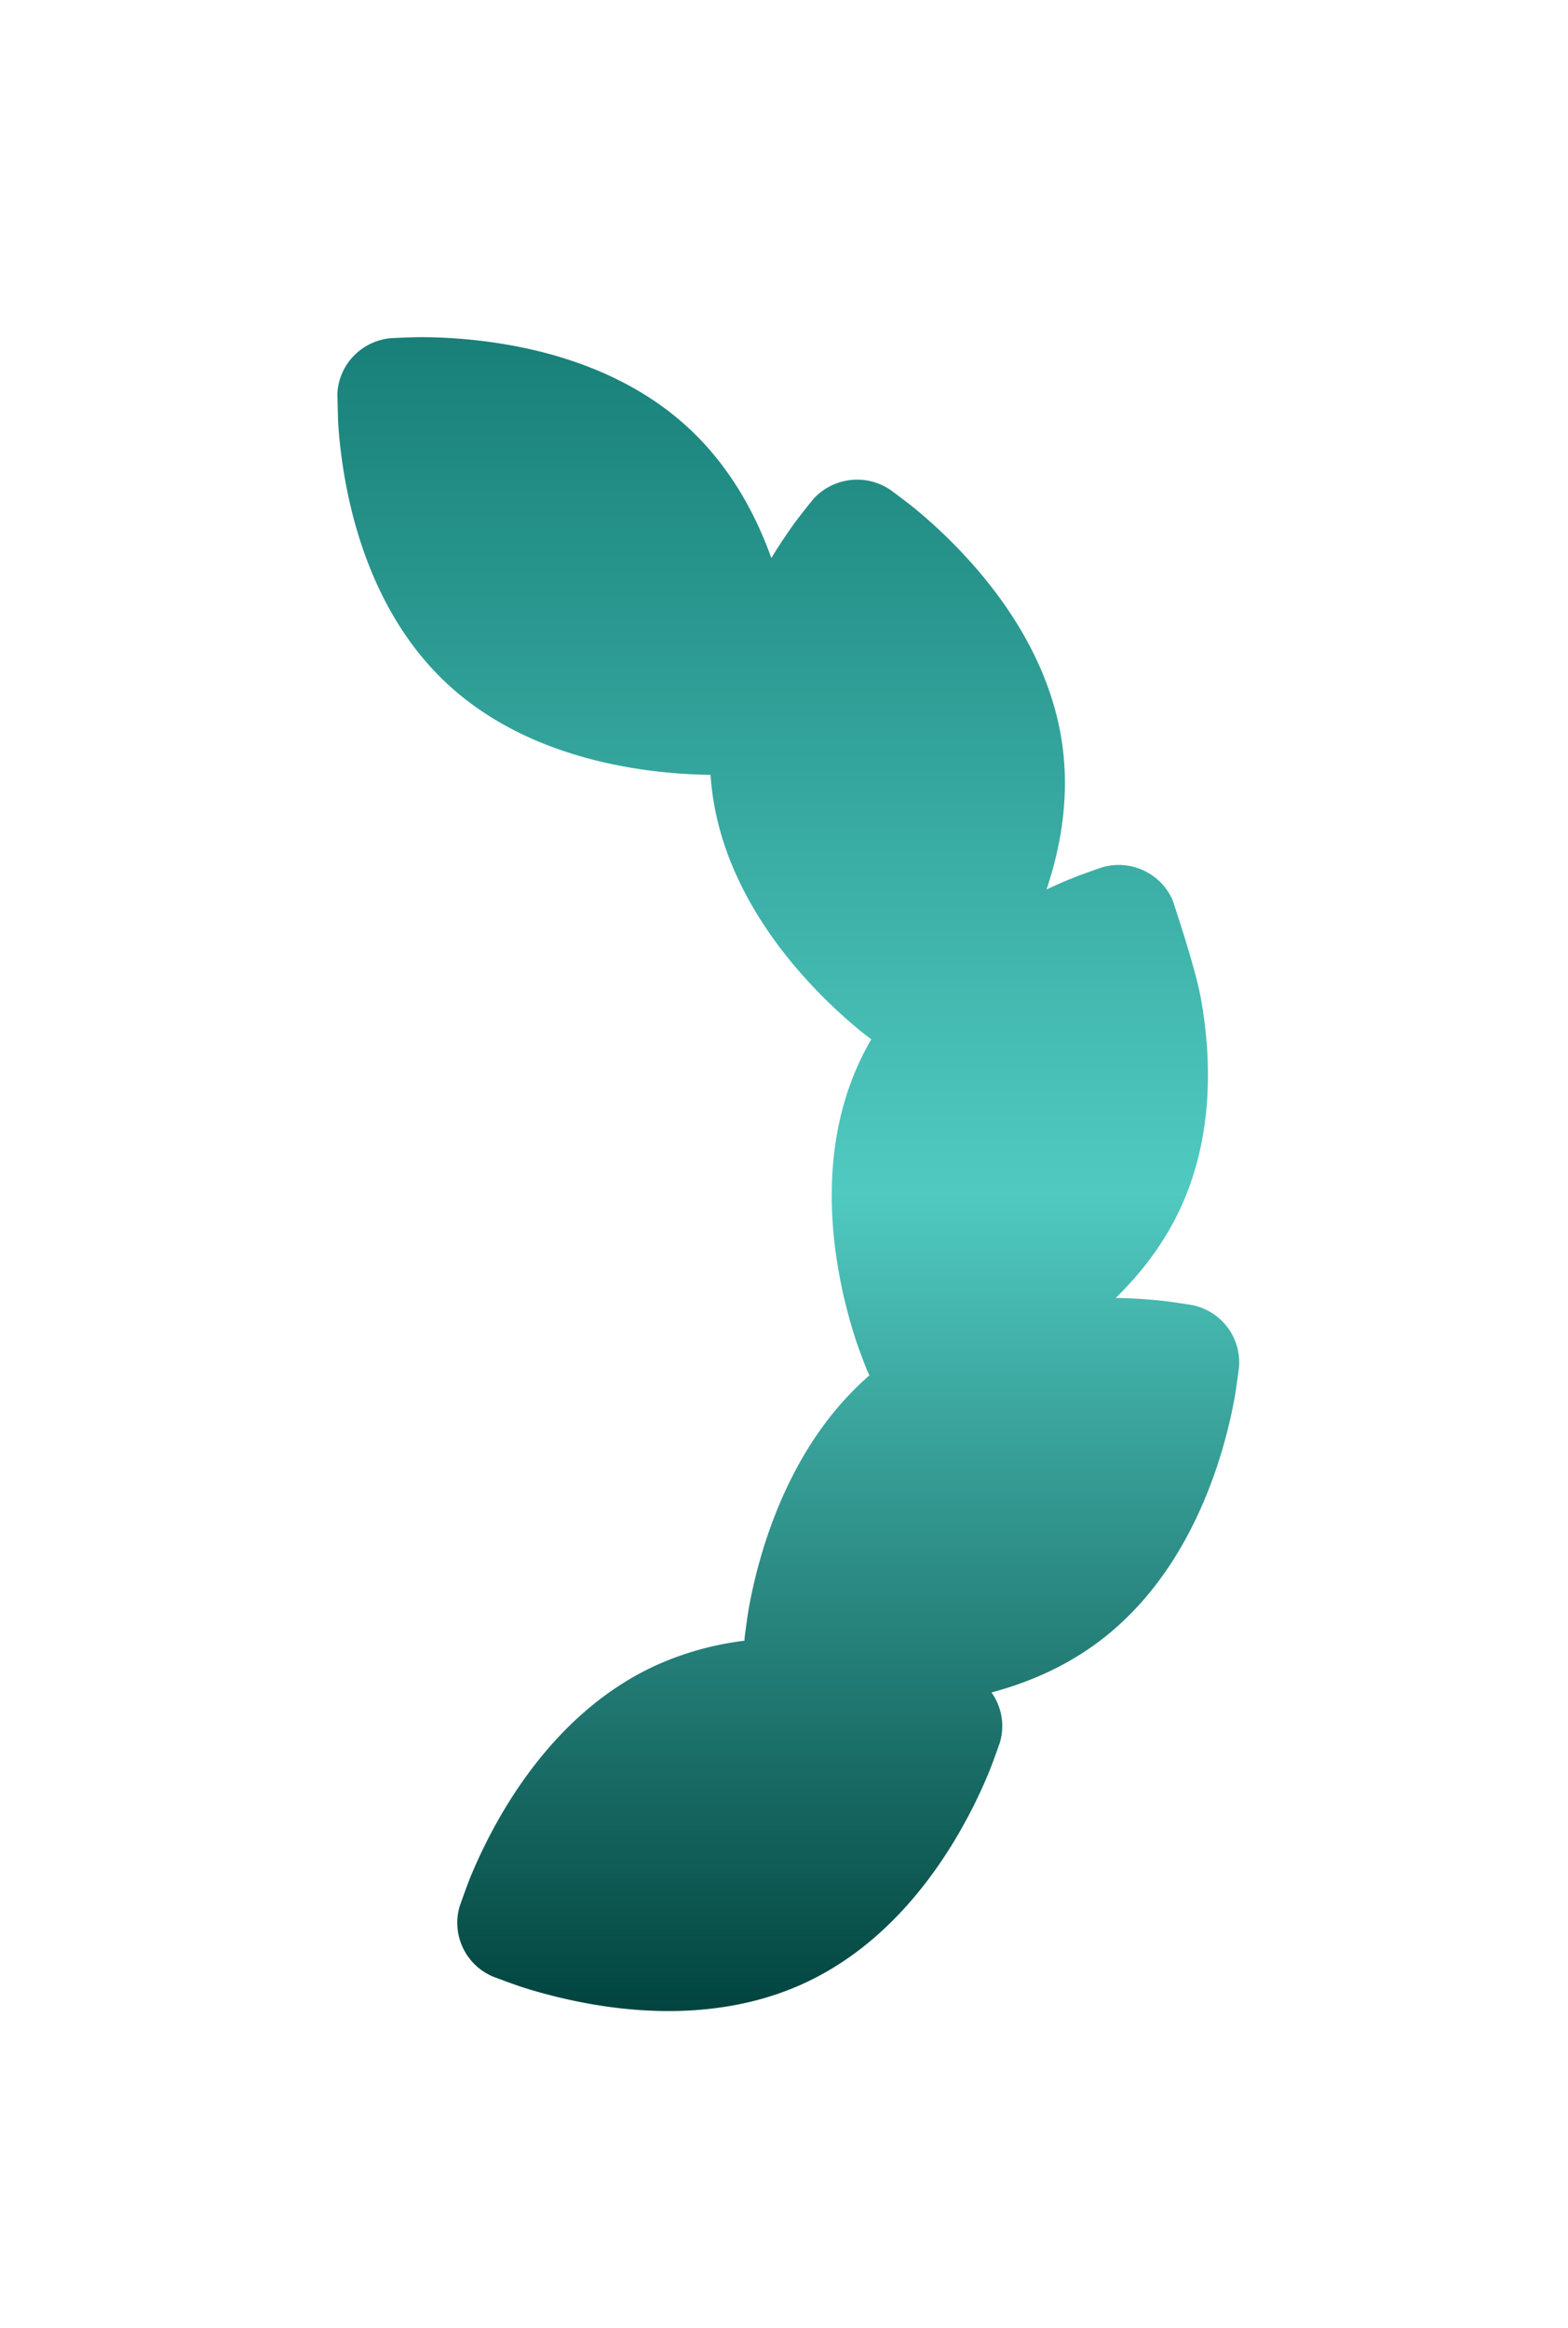<svg xmlns="http://www.w3.org/2000/svg" width="62" height="92" fill="none"><g filter="url(#a)"><path fill="url(#b)" d="m13.345 3.368-.005-.206c.05-1.155.958-2.1 2.124-2.2L15.5.96c.244-.011.864-.04 1.21-.037.727.004 1.737.051 2.883.221 2.238.333 5.273 1.177 7.644 3.379 1.635 1.519 2.64 3.392 3.263 5.128.316-.52.617-.964.87-1.317.2-.28.586-.76.739-.952l.023-.03a2.34 2.34 0 0 1 3.074-.394l.005.003.024.018c.193.143.691.513.96.735.558.46 1.308 1.132 2.084 1.985 1.515 1.665 3.319 4.228 3.737 7.422.267 2.043-.08 3.98-.636 5.632.37-.176.71-.322 1.001-.441.32-.13.904-.335 1.136-.416l.036-.012a2.33 2.33 0 0 1 2.815 1.29l.021.065c.245.746.914 2.78 1.106 3.877.387 2.21.534 5.33-.83 8.254-.652 1.397-1.562 2.563-2.548 3.525.691.01 1.296.056 1.776.105.344.036.957.13 1.2.169l.035.005a2.315 2.315 0 0 1 1.863 2.468l-.005.034c-.031.24-.111.85-.173 1.188a20 20 0 0 1-.72 2.774c-.72 2.127-2.087 4.942-4.688 6.872-1.327.985-2.787 1.6-4.2 1.977.4.565.54 1.3.324 2.003l-.012.032c-.08.228-.286.809-.418 1.127a20 20 0 0 1-1.283 2.567c-1.147 1.934-3.071 4.408-6.018 5.764-2.946 1.357-6.095 1.218-8.326.84a21 21 0 0 1-2.808-.681c-.329-.106-.908-.324-1.138-.41l-.034-.013a2.307 2.307 0 0 1-1.31-2.798l.012-.032c.08-.228.286-.809.417-1.127.276-.666.696-1.577 1.283-2.567 1.148-1.934 3.072-4.408 6.018-5.764a12 12 0 0 1 3.525-.986q.002-.072.008-.143l.005-.034c.03-.24.11-.85.173-1.188.13-.709.352-1.686.72-2.774.657-1.942 1.854-4.458 4.037-6.35a2 2 0 0 1-.097-.196l-.013-.034c-.088-.226-.31-.8-.417-1.127a20 20 0 0 1-.697-2.78c-.387-2.21-.534-5.331.83-8.254q.214-.46.465-.888c-.17-.129-.344-.263-.468-.365a20.4 20.4 0 0 1-2.084-1.985c-1.515-1.666-3.319-4.229-3.737-7.423a11 11 0 0 1-.067-.68c-.716-.01-1.68-.06-2.767-.221-2.239-.333-5.274-1.177-7.645-3.378-2.37-2.203-3.416-5.15-3.895-7.342a20 20 0 0 1-.408-2.836c-.016-.219-.028-.764-.035-1.076"/><path fill="url(#c)" d="m13.339 3.208.001-.046z"/></g><defs><linearGradient id="b" x1="31.169" x2="31.169" y1=".923" y2="67.079" gradientUnits="userSpaceOnUse"><stop stop-color="#188078"/><stop offset=".51" stop-color="#50CAC1"/><stop offset="1" stop-color="#02443F"/></linearGradient><linearGradient id="c" x1="31.169" x2="31.169" y1=".923" y2="67.079" gradientUnits="userSpaceOnUse"><stop stop-color="#188078"/><stop offset=".51" stop-color="#50CAC1"/><stop offset="1" stop-color="#02443F"/></linearGradient><filter id="a" width="60.467" height="90.962" x=".936" y=".923" color-interpolation-filters="sRGB" filterUnits="userSpaceOnUse"><feFlood flood-opacity="0" result="BackgroundImageFix"/><feColorMatrix in="SourceAlpha" result="hardAlpha" values="0 0 0 0 0 0 0 0 0 0 0 0 0 0 0 0 0 0 127 0"/><feOffset dy="12.403"/><feGaussianBlur stdDeviation="6.201"/><feComposite in2="hardAlpha" operator="out"/><feColorMatrix values="0 0 0 0 0 0 0 0 0 0 0 0 0 0 0 0 0 0 0.25 0"/><feBlend in2="BackgroundImageFix" result="effect1_dropShadow_419_154721"/><feBlend in="SourceGraphic" in2="effect1_dropShadow_419_154721" result="shape"/></filter></defs></svg>